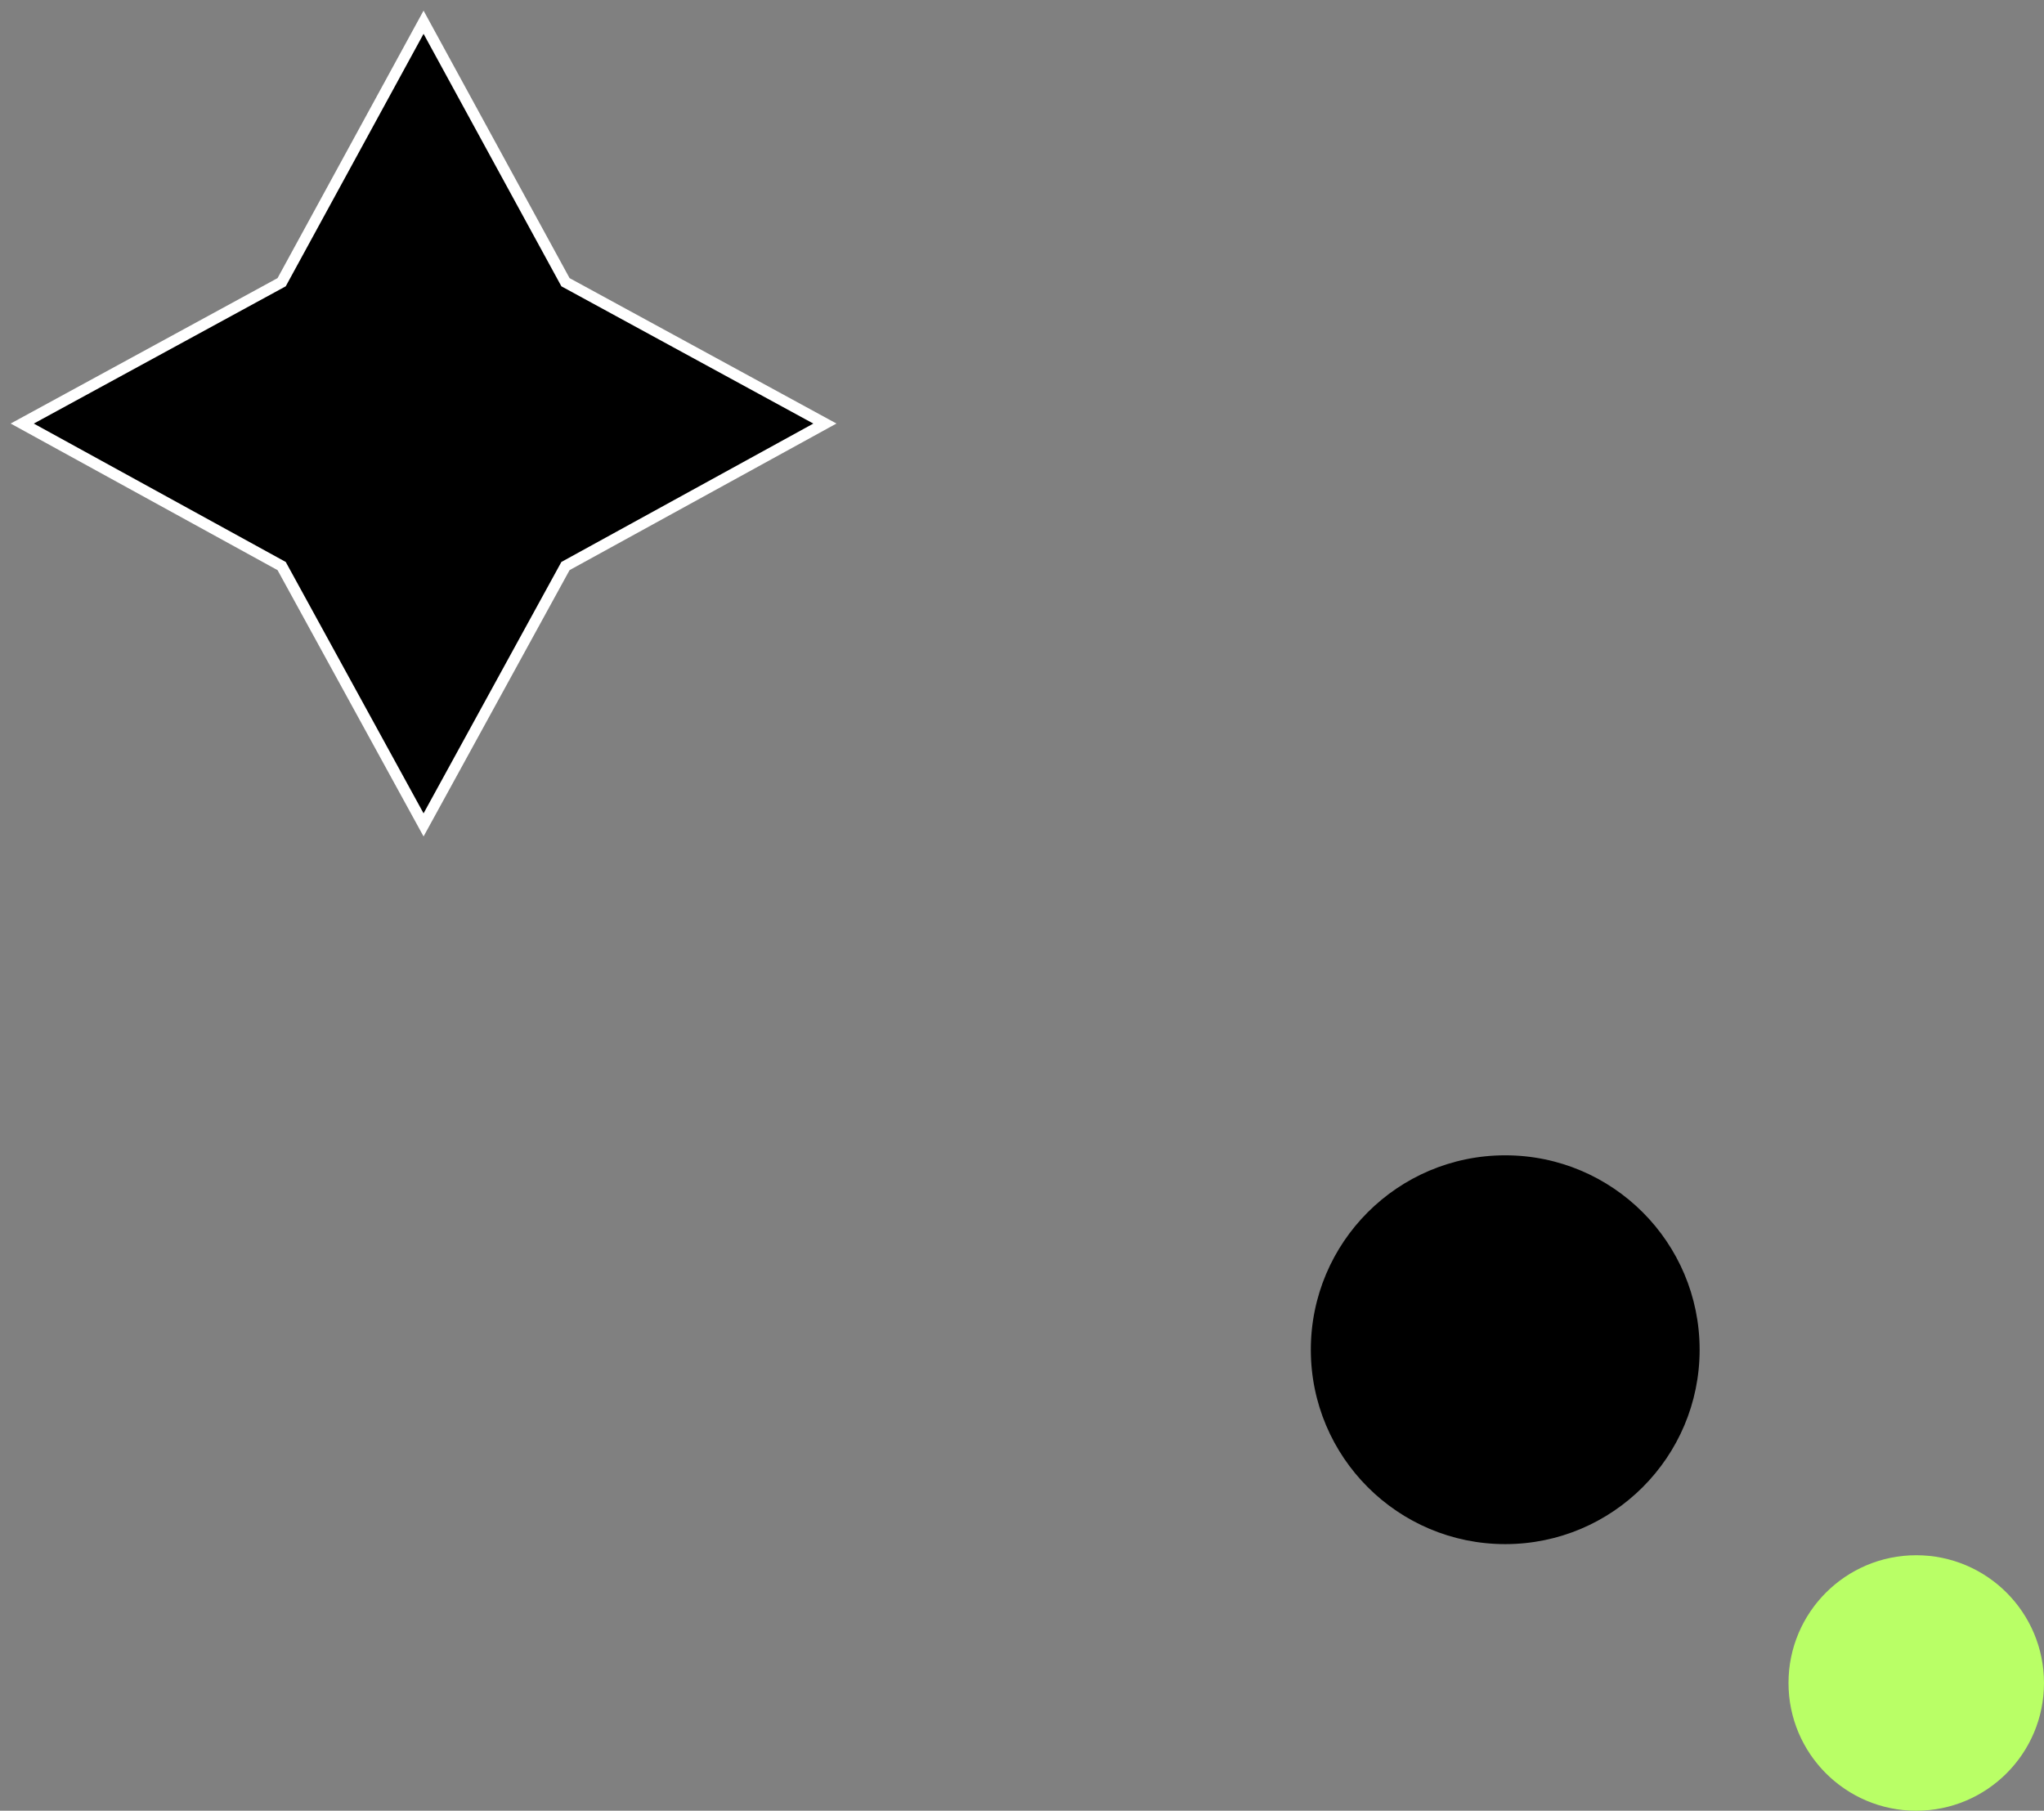 <svg width="184" height="163" viewBox="0 0 184 163" fill="none"
    xmlns="http://www.w3.org/2000/svg">
    <rect x="0" y="0" width="184" height="163" fill="#808080" stroke="none"/>
    <path d="M50.904 25.404L74.257 38.128L50.904 50.955L38.129 74.257L25.354 50.955L2.001 38.128L25.354 25.404L38.129 2L50.904 25.404Z" fill="black" stroke="white" stroke-miterlimit="10"/>
    <circle cx="172.5" cy="151.5" r="11.5" fill="#B9FF66"/>
    <circle cx="135.5" cy="121.5" r="17.5" fill="black"/>
</svg>
